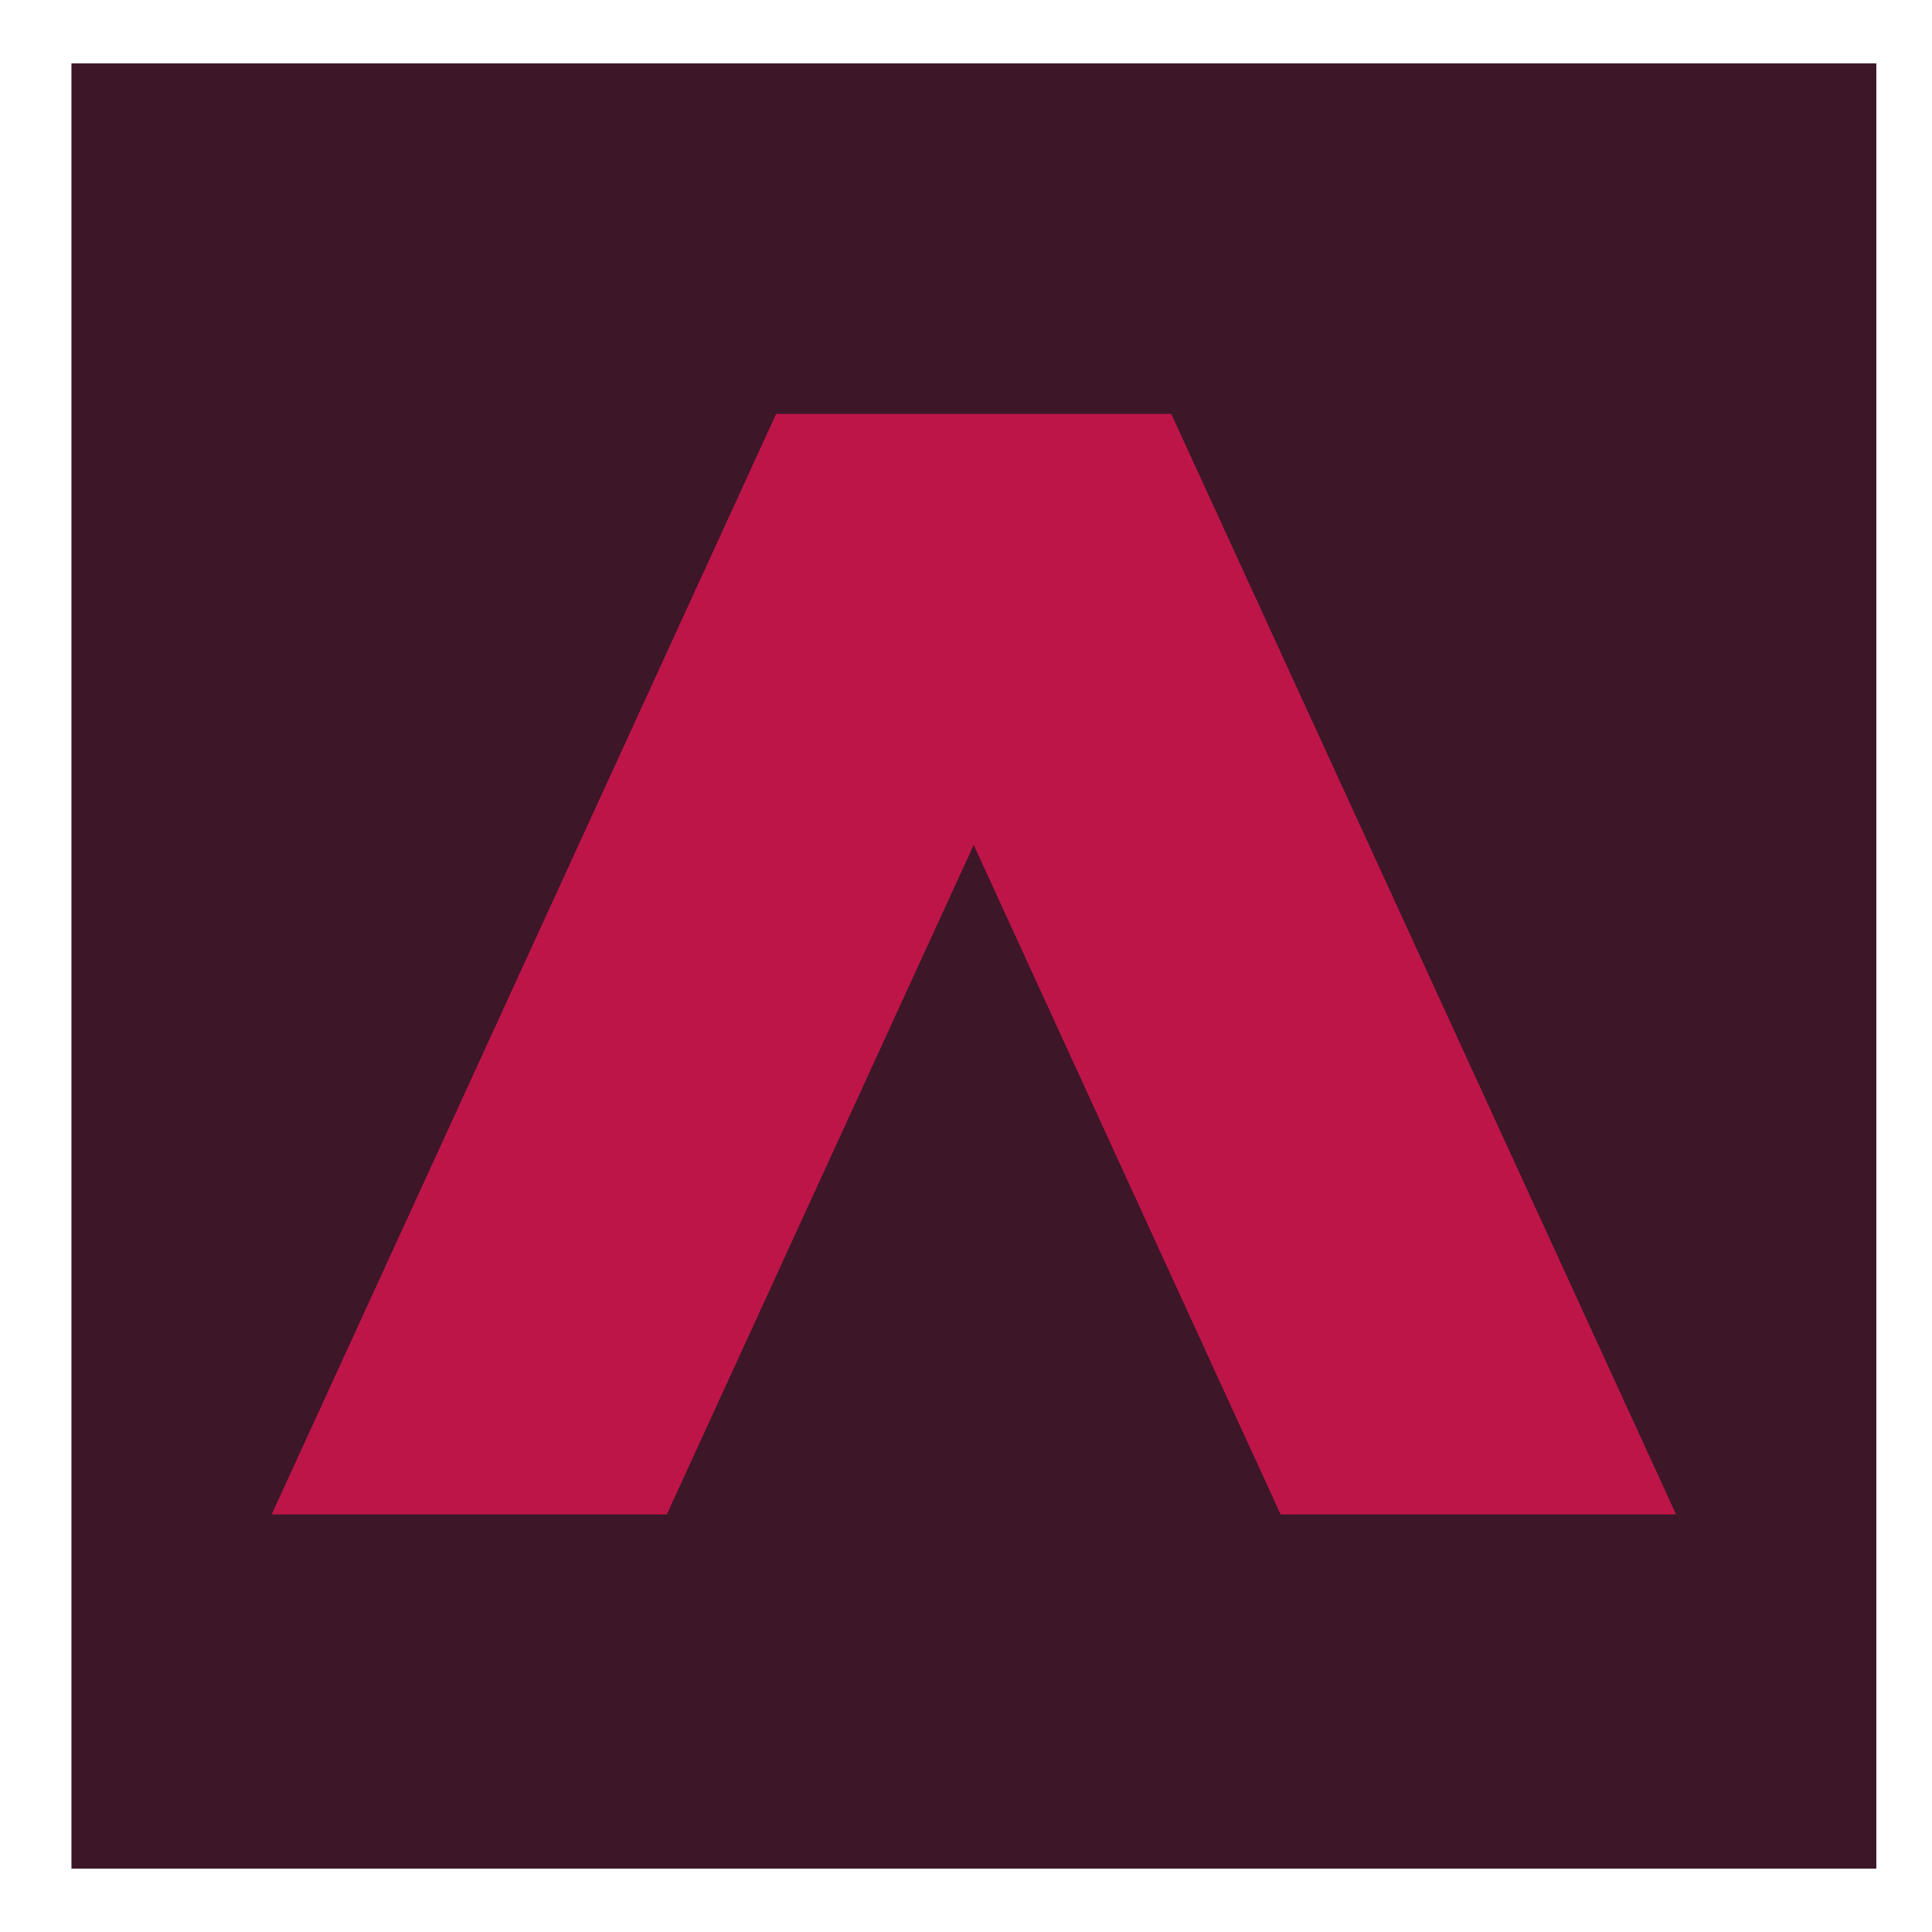 <?xml version="1.0" ?>
<svg xmlns="http://www.w3.org/2000/svg" data-name="Layer 1" viewBox="0 0 576 576">
	<path d="M559.4 557.1H21.3V18.9h538.1v538.2z" style="fill:#3d1628"/>
	<path d="M499.7 451.5H381.8l-91.5-199.6-91.5 199.6H81l150.4-328.1h117.8l150.5 328.1z" style="fill:#be1549"/>
</svg>